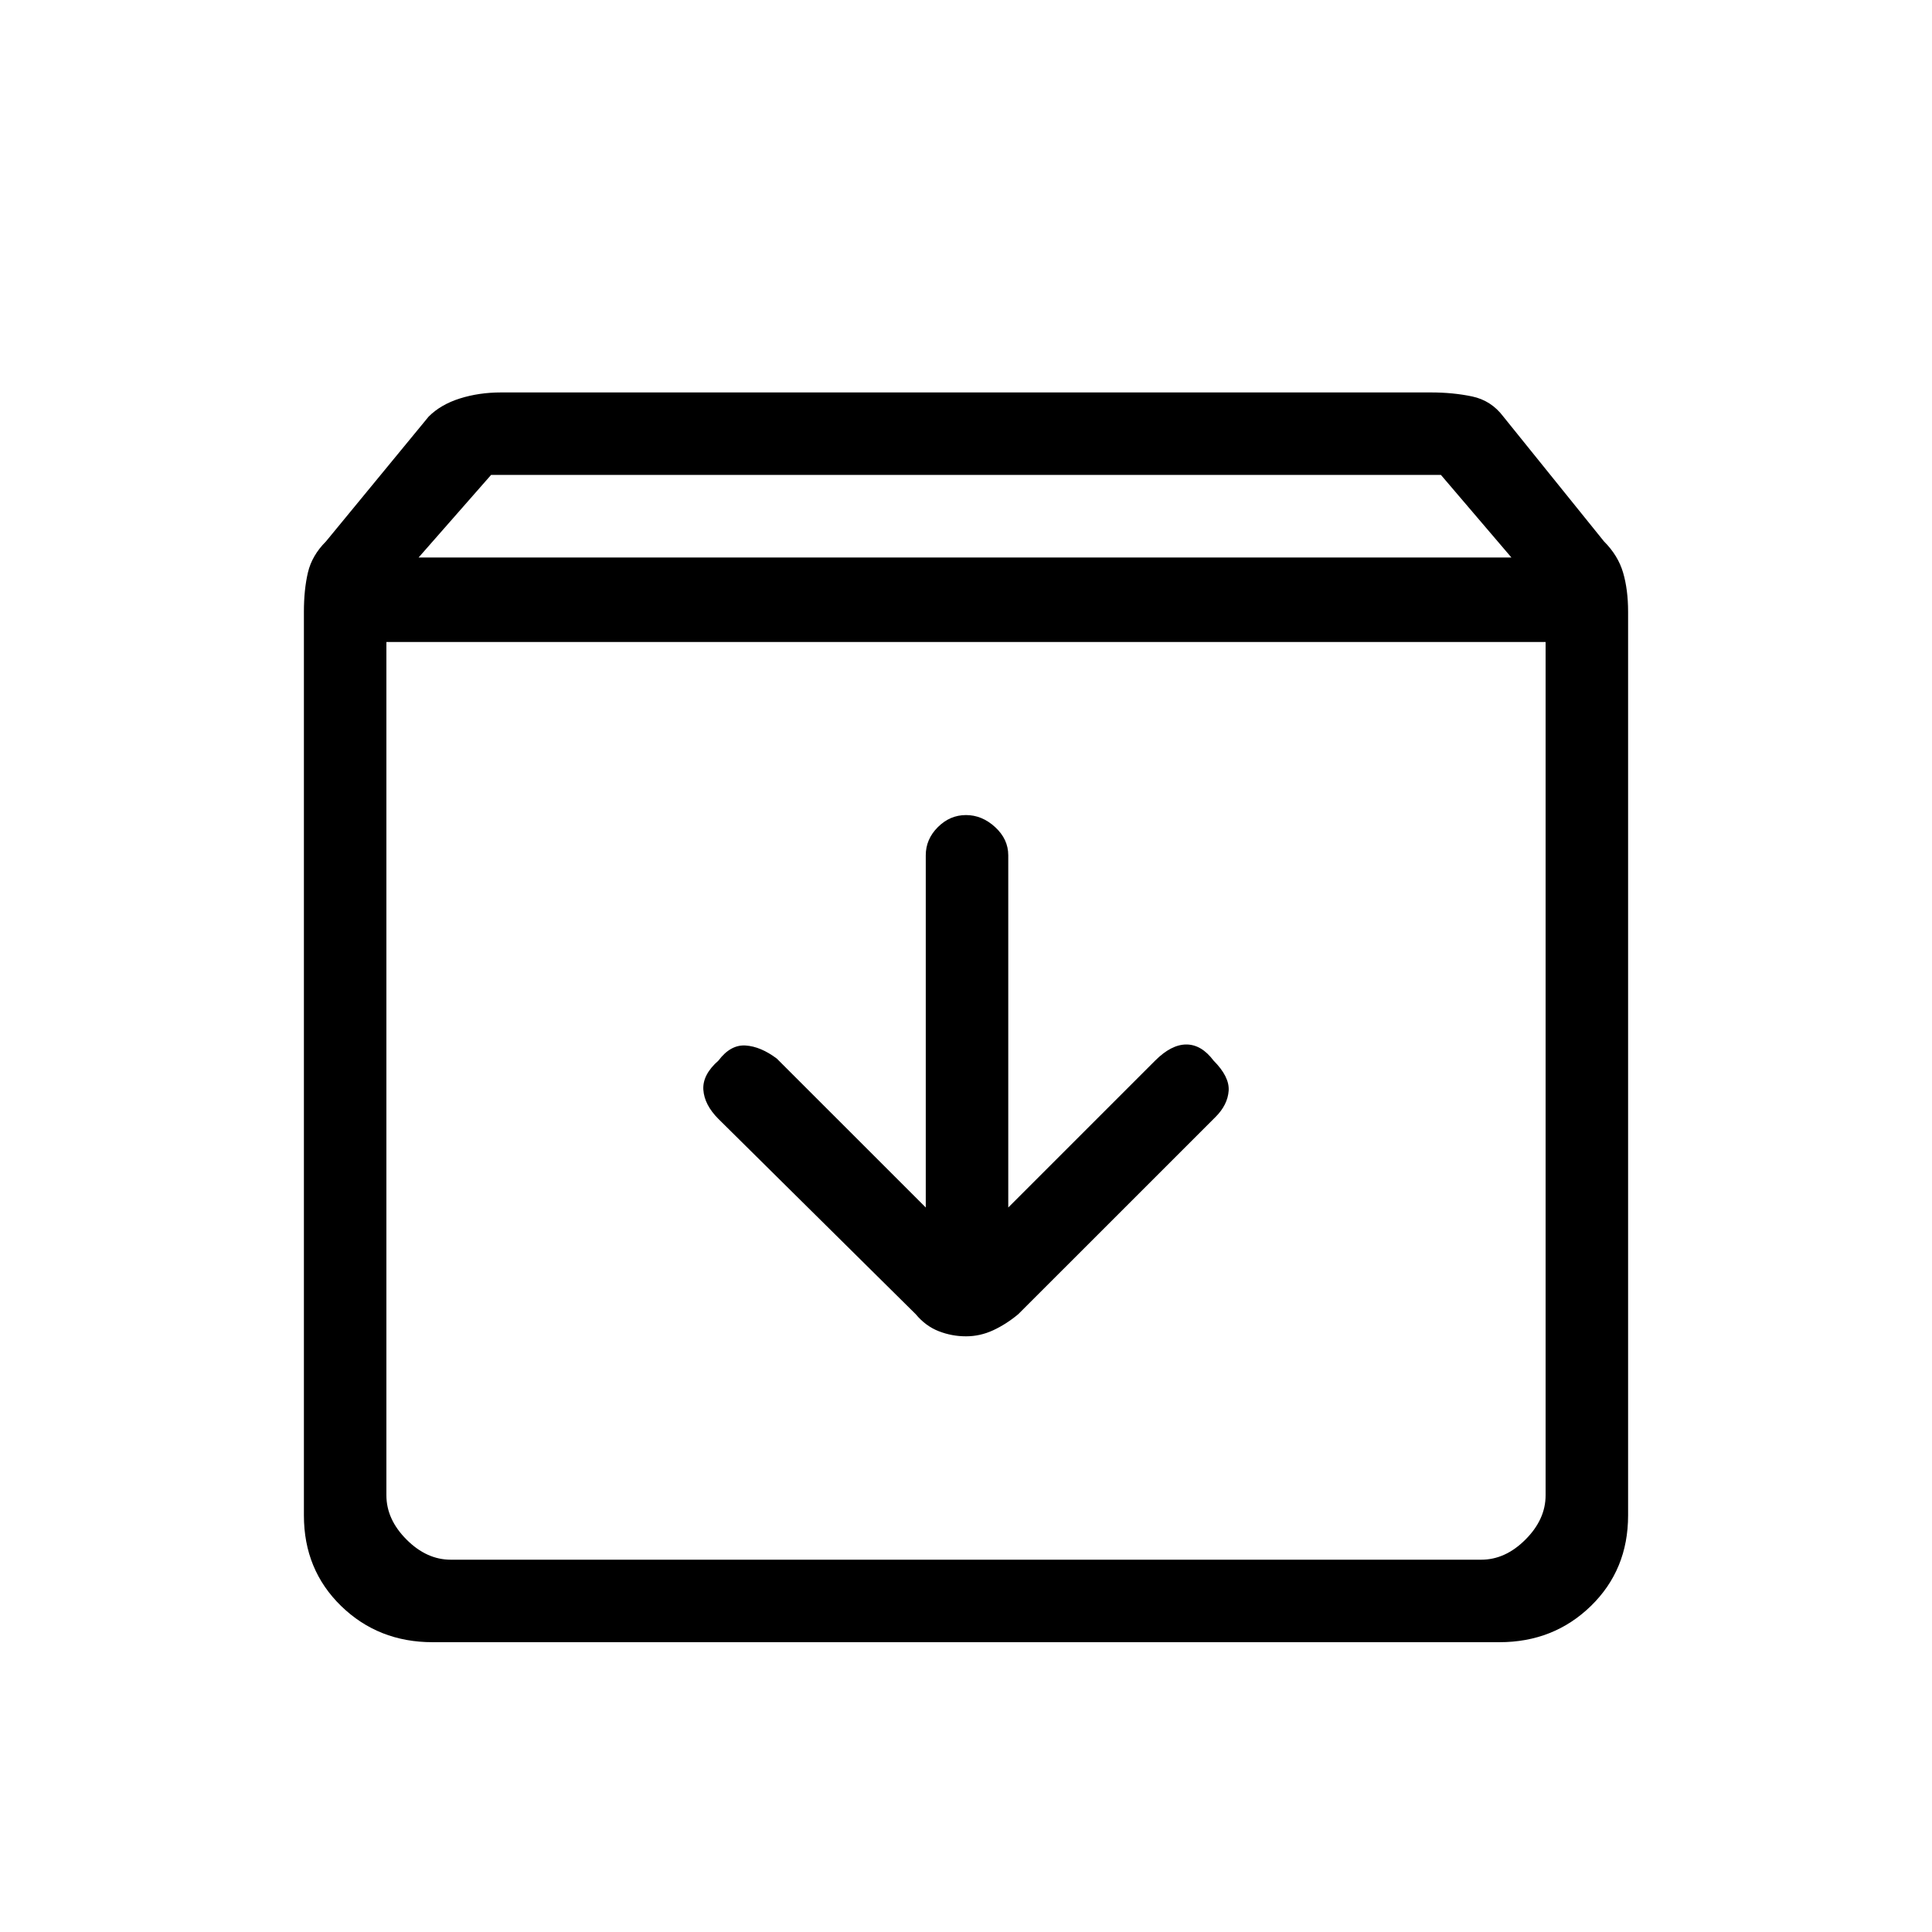<svg xmlns="http://www.w3.org/2000/svg" height="40" width="40"><path d="M8.958 34Q7.833 34 7.062 33.25Q6.292 32.5 6.292 31.375V12.667Q6.292 12.208 6.375 11.854Q6.458 11.5 6.75 11.208L8.875 8.625Q9.125 8.375 9.521 8.25Q9.917 8.125 10.375 8.125H29.625Q30.083 8.125 30.479 8.208Q30.875 8.292 31.125 8.625L33.208 11.208Q33.5 11.5 33.604 11.854Q33.708 12.208 33.708 12.667V31.375Q33.708 32.5 32.938 33.25Q32.167 34 31.042 34ZM8.667 11.542H31.292L29.833 9.833H10.167ZM9.333 32.292H30.667Q31.167 32.292 31.583 31.875Q32 31.458 32 30.958V13.292H8V30.958Q8 31.458 8.417 31.875Q8.833 32.292 9.333 32.292ZM20 27.667Q20.292 27.667 20.562 27.542Q20.833 27.417 21.083 27.208L25.167 23.125Q25.417 22.875 25.438 22.583Q25.458 22.292 25.125 21.958Q24.875 21.625 24.562 21.625Q24.25 21.625 23.917 21.958L20.875 25V17.708Q20.875 17.375 20.604 17.125Q20.333 16.875 20 16.875Q19.667 16.875 19.417 17.125Q19.167 17.375 19.167 17.708V25L16.083 21.917Q15.75 21.667 15.438 21.646Q15.125 21.625 14.875 21.958Q14.542 22.25 14.562 22.562Q14.583 22.875 14.875 23.167L18.958 27.208Q19.167 27.458 19.438 27.562Q19.708 27.667 20 27.667ZM8 32.292Q8 32.292 8 31.875Q8 31.458 8 30.958V13.292V30.958Q8 31.458 8 31.875Q8 32.292 8 32.292Z"/></svg>